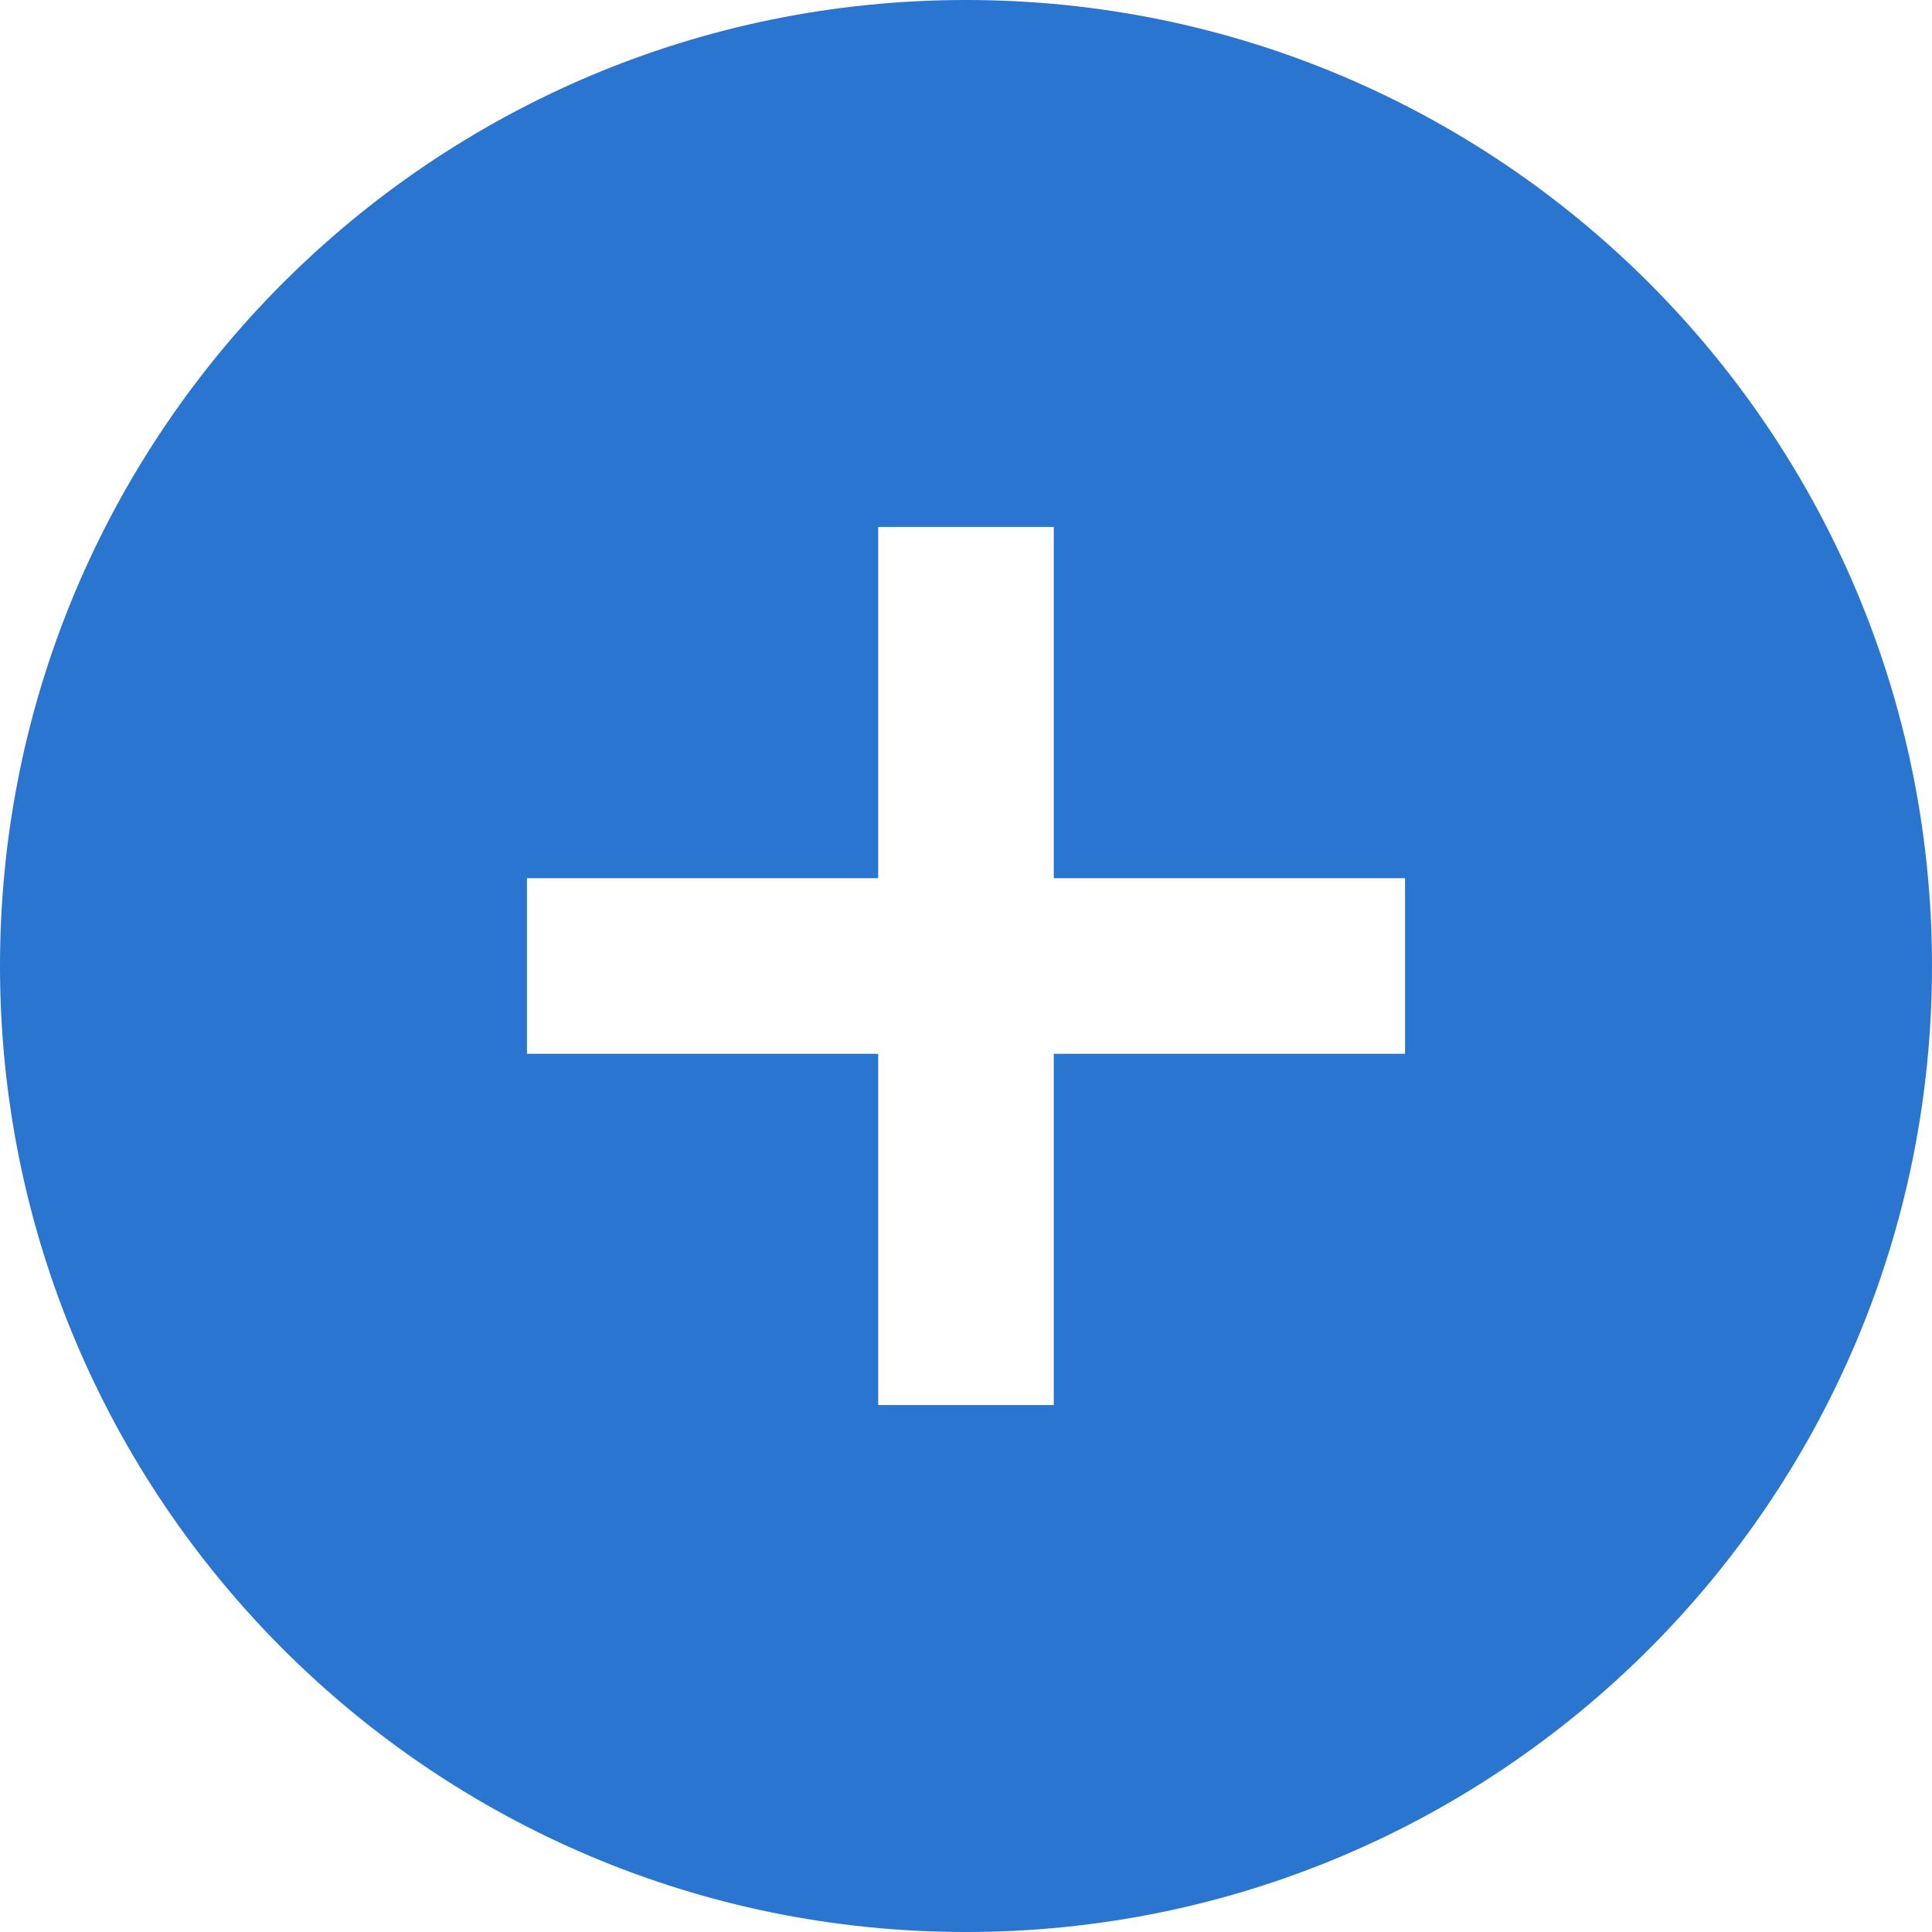 <svg width="16" height="16" viewBox="0 0 16 16" fill="none" xmlns="http://www.w3.org/2000/svg">
<path fill-rule="evenodd" clip-rule="evenodd" d="M8 16C3.582 16 0 12.418 0 8C0 3.582 3.582 0 8 0C12.418 0 16 3.582 16 8C16 12.418 12.418 16 8 16ZM8.727 7.273H11.636V8.727H8.727V11.636H7.273V8.727H4.364V7.273H7.273V4.364H8.727V7.273Z" fill="#2975CF"/>
</svg>
